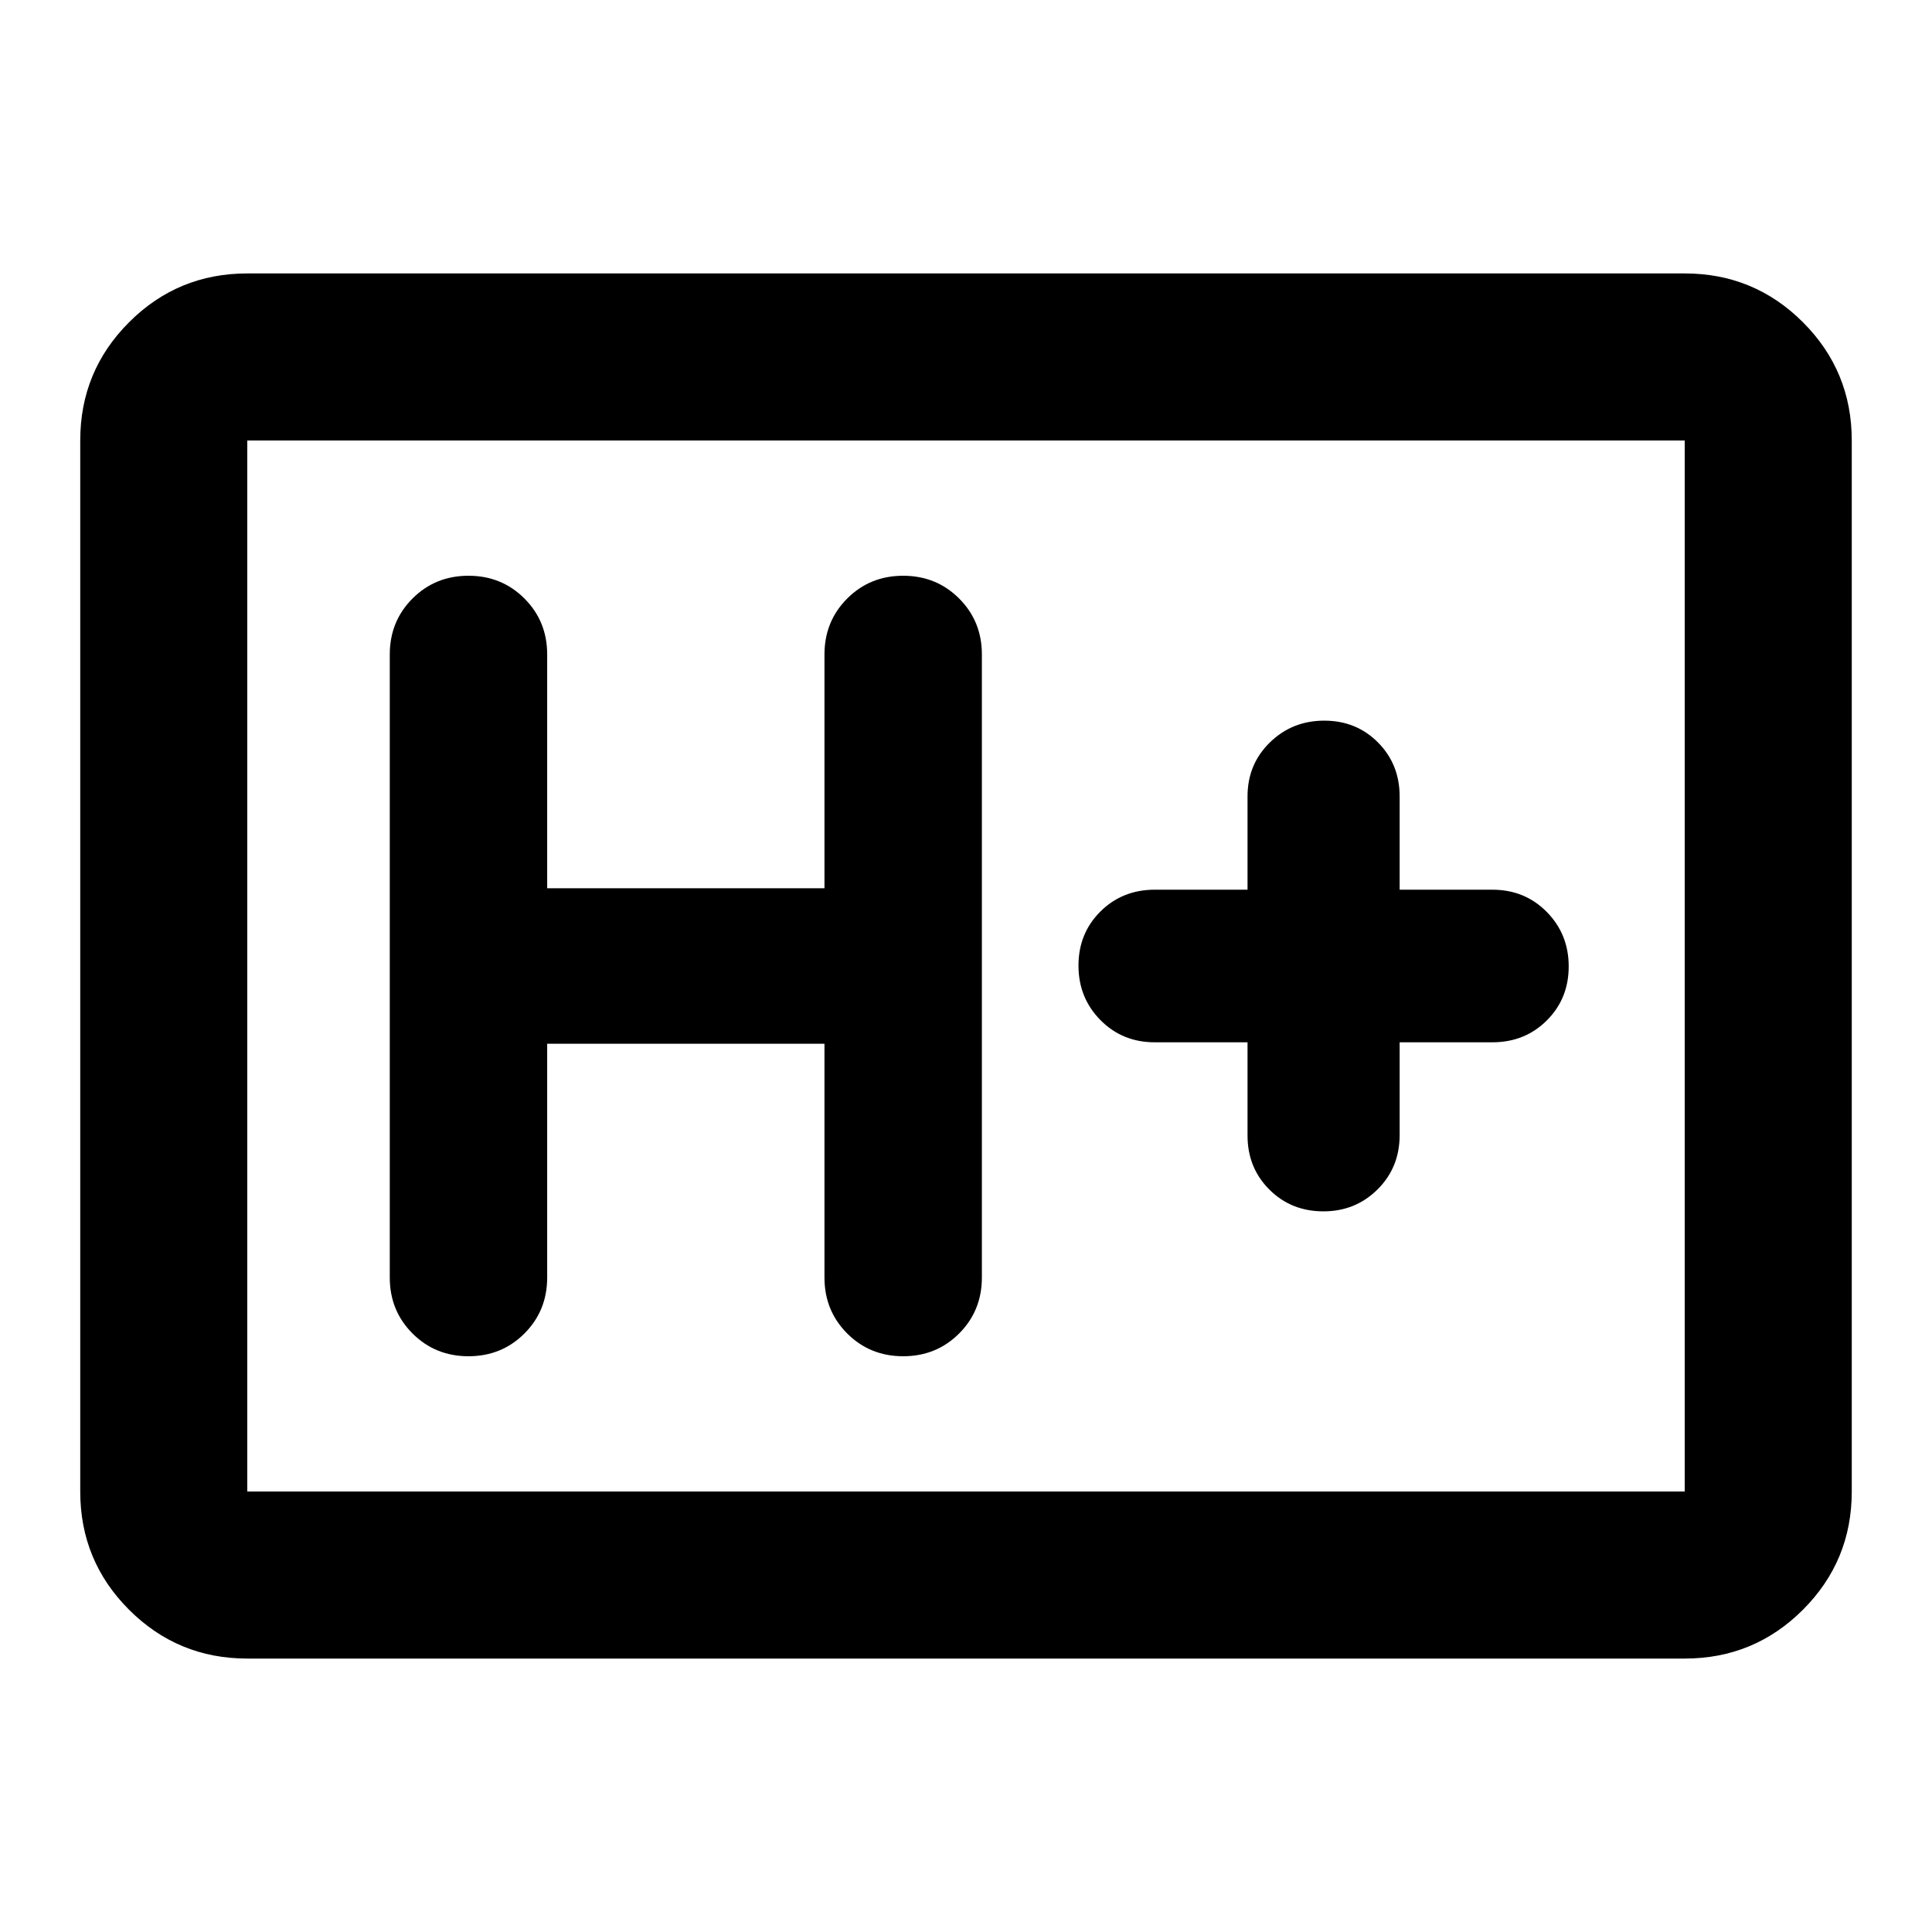 <svg xmlns="http://www.w3.org/2000/svg" height="20" viewBox="0 96 960 960" width="20"><path d="M122.87 920.131q-34.483 0-58.742-24.259T39.87 837.13V314.87q0-34.483 24.26-58.742 24.258-24.259 58.741-24.259h714.26q34.483 0 58.742 24.259t24.259 58.742v522.26q0 34.483-24.259 58.742t-58.742 24.259H122.87Zm0-83.001h714.26V314.87H122.87v522.26Zm0 0V314.87v522.26Zm149.021-222.5h137.783v116.174q0 16.496 11.306 27.803 11.307 11.306 27.803 11.306 16.495 0 27.802-11.306 11.306-11.307 11.306-27.803V421.196q0-16.496-11.306-27.803-11.307-11.306-27.802-11.306-16.496 0-27.803 11.306-11.306 11.307-11.306 27.803V537.37H271.891V421.196q0-16.496-11.306-27.803-11.307-11.306-27.802-11.306-16.496 0-27.803 11.306-11.306 11.307-11.306 27.803v309.608q0 16.496 11.306 27.803 11.307 11.306 27.803 11.306 16.495 0 27.802-11.306 11.306-11.307 11.306-27.803V614.63Zm348-.717v46.326q0 16.012 10.84 26.843 10.839 10.831 26.863 10.831 15.922 0 26.903-10.9 10.982-10.9 10.982-27.013v-46.087h46.086q16.113 0 27.013-10.839 10.901-10.84 10.901-26.863 0-16.024-10.901-27.074-10.9-11.05-27.013-11.05h-46.086v-46.326q0-16.012-10.772-26.843t-26.696-10.831q-15.924 0-27.022 10.831-11.098 10.831-11.098 26.843v46.326h-46.086q-16.113 0-27.013 10.839-10.901 10.84-10.901 26.863 0 16.024 10.901 27.074 10.9 11.05 27.013 11.05h46.086Z"/></svg>